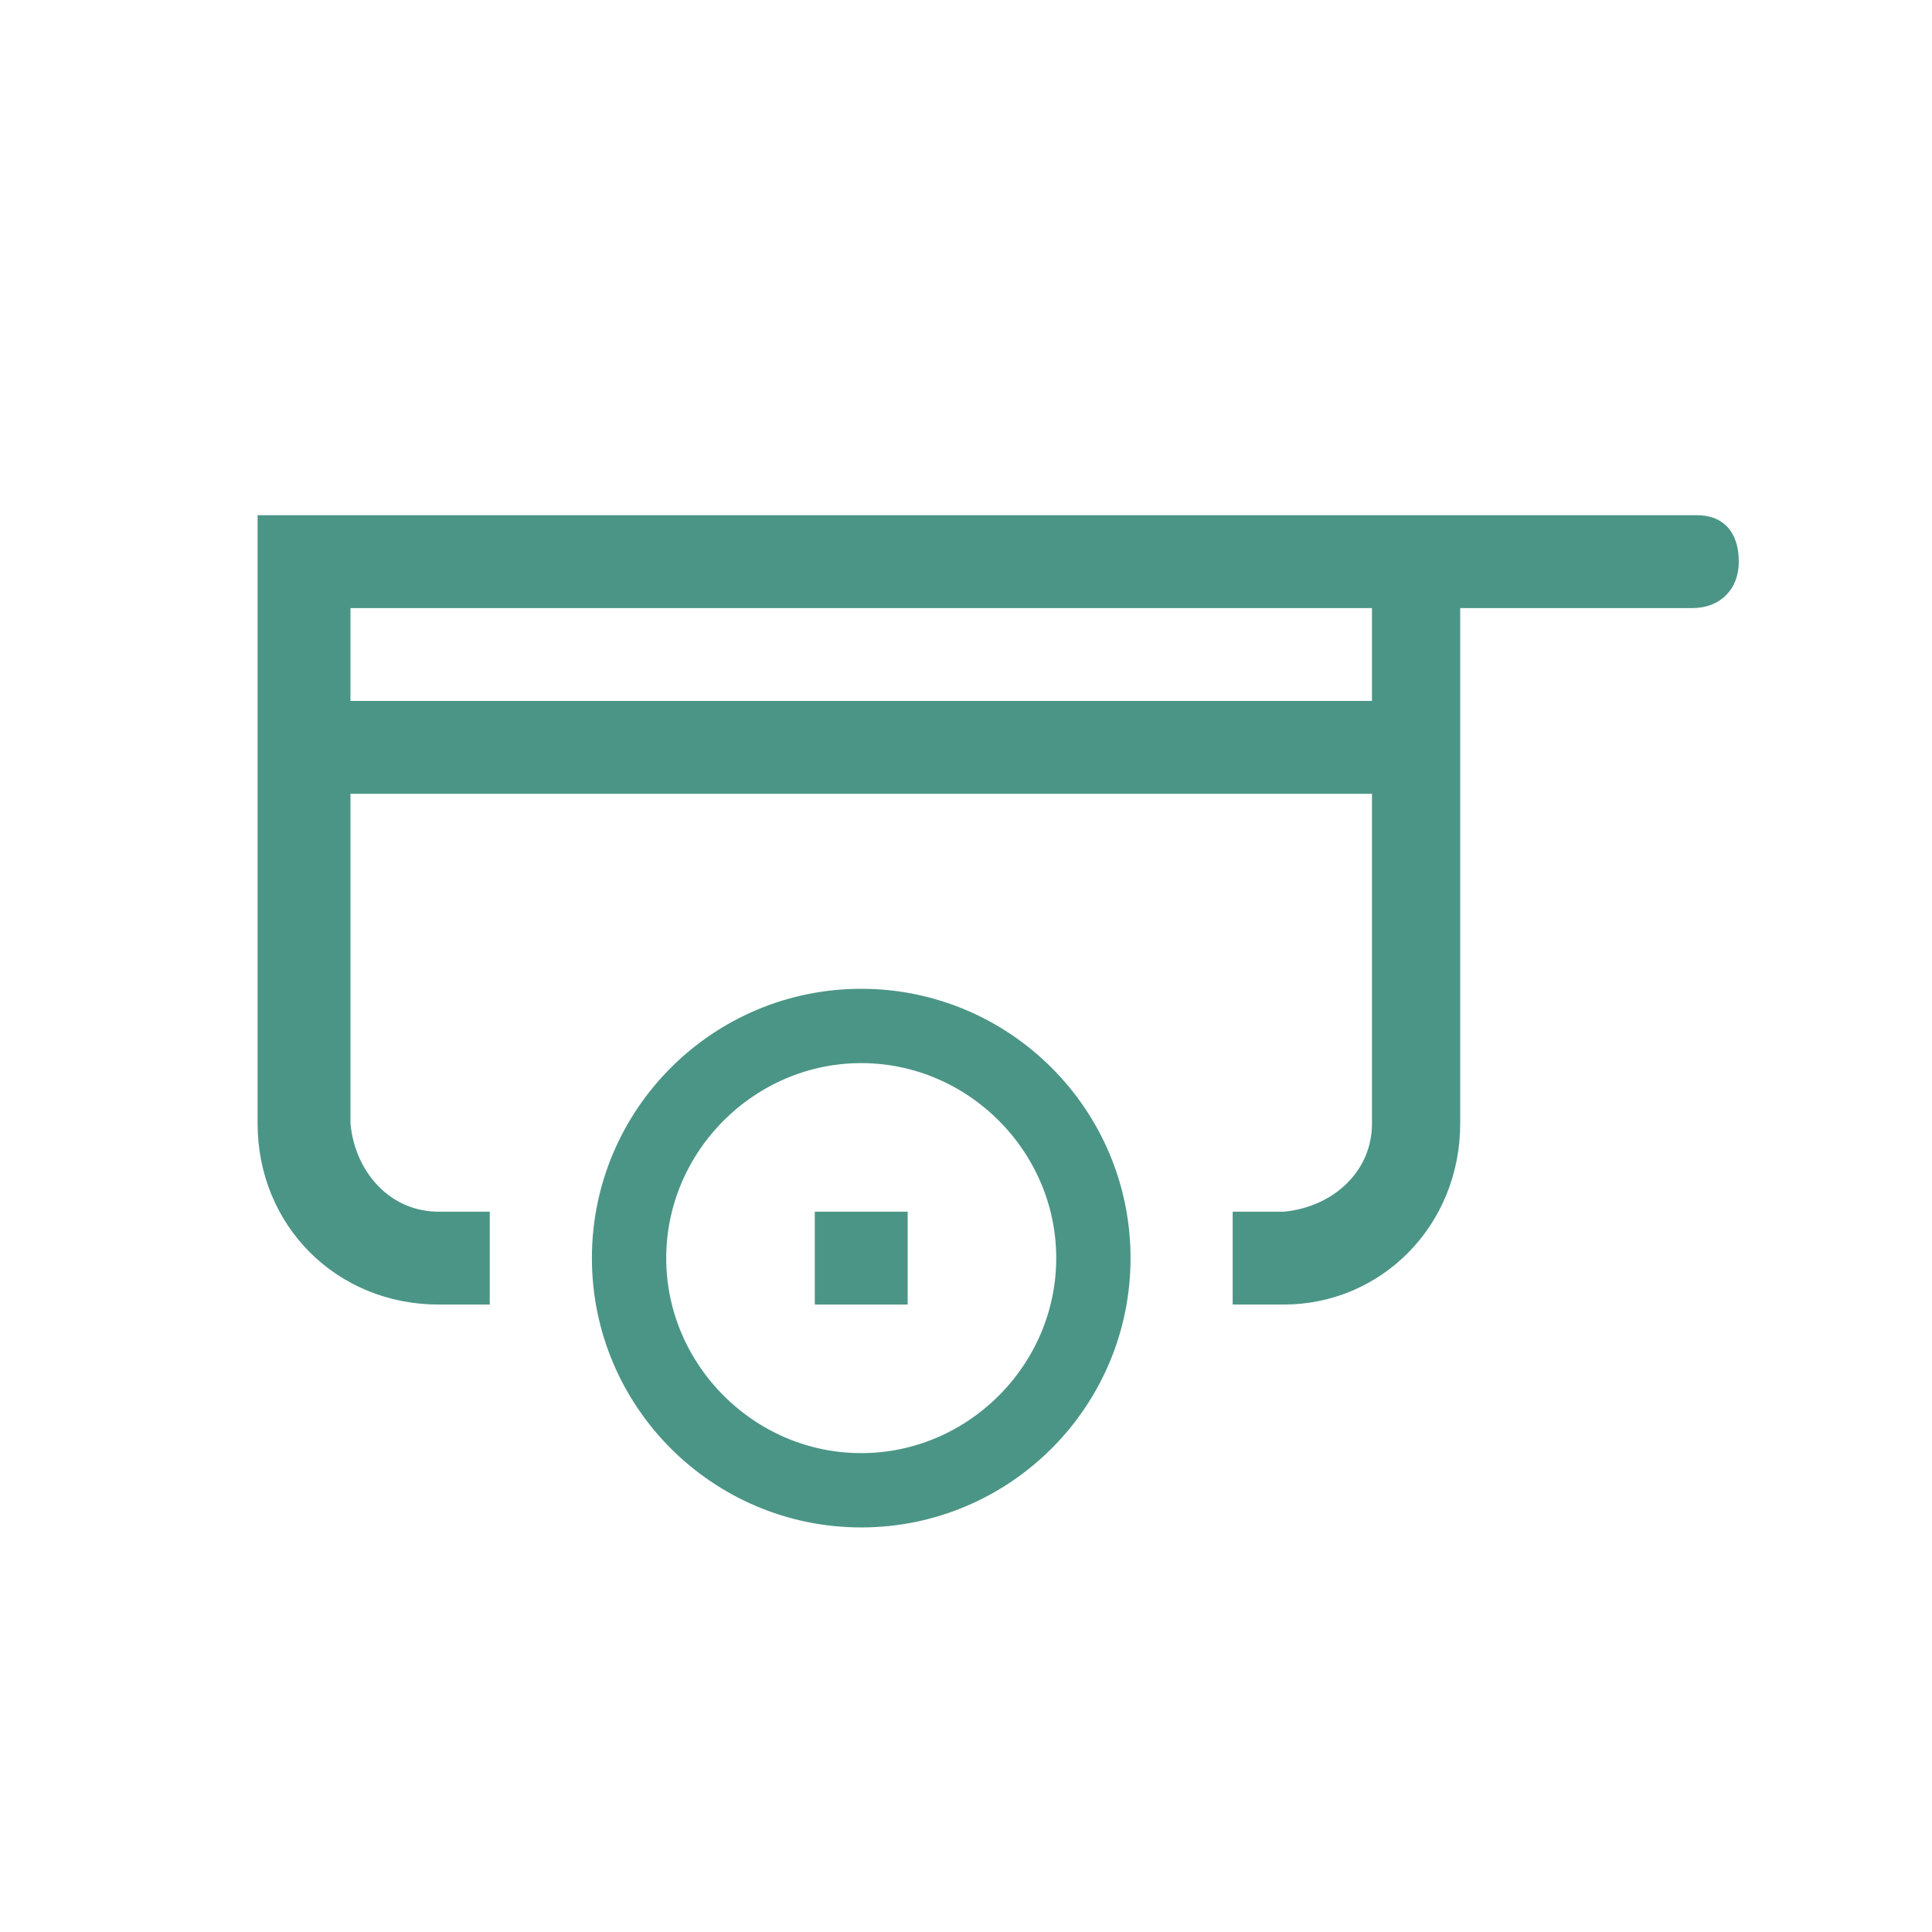 <svg width="30" height="30" viewBox="0 0 30 30" fill="none" xmlns="http://www.w3.org/2000/svg">
<path d="M9.691 19.536C9.691 17.505 11.342 15.854 13.373 15.854C15.404 15.854 17.055 17.505 17.055 19.536C17.055 21.567 15.404 23.218 13.373 23.218C11.342 23.218 9.691 21.567 9.691 19.536ZM9.845 19.536C9.845 21.471 11.439 23.064 13.373 23.064C15.307 23.064 16.901 21.471 16.901 19.536C16.901 17.602 15.307 16.008 13.373 16.008C11.439 16.008 9.845 17.602 9.845 19.536Z" fill="#4B9586" stroke="#4B9586"/>
<path d="M13.152 19.315H13.594V19.757H13.152V19.315Z" fill="#4B9586" stroke="#4B9586"/>
<path d="M4.942 17.445V17.468L4.944 17.49C5.036 18.499 5.792 19.315 6.812 19.315H7.105V19.757H6.812C5.502 19.757 4.5 18.755 4.5 17.445V8.5H26.351C26.404 8.5 26.431 8.509 26.443 8.513C26.452 8.517 26.456 8.521 26.458 8.524C26.465 8.531 26.5 8.581 26.5 8.721C26.5 8.824 26.468 8.87 26.448 8.89C26.428 8.91 26.382 8.942 26.279 8.942H22.674H22.174V9.442V17.445C22.174 18.764 21.164 19.757 19.934 19.757H19.641V19.315H19.934H19.957L19.979 19.313C20.988 19.221 21.804 18.465 21.804 17.445V12.326V11.826H21.304H5.442H4.942V12.326V17.445ZM21.304 11.384H21.804V10.884V9.442V8.942H21.304H5.442H4.942V9.442V10.884V11.384H5.442H21.304Z" fill="#4B9586" stroke="#4B9586"/>
</svg>
